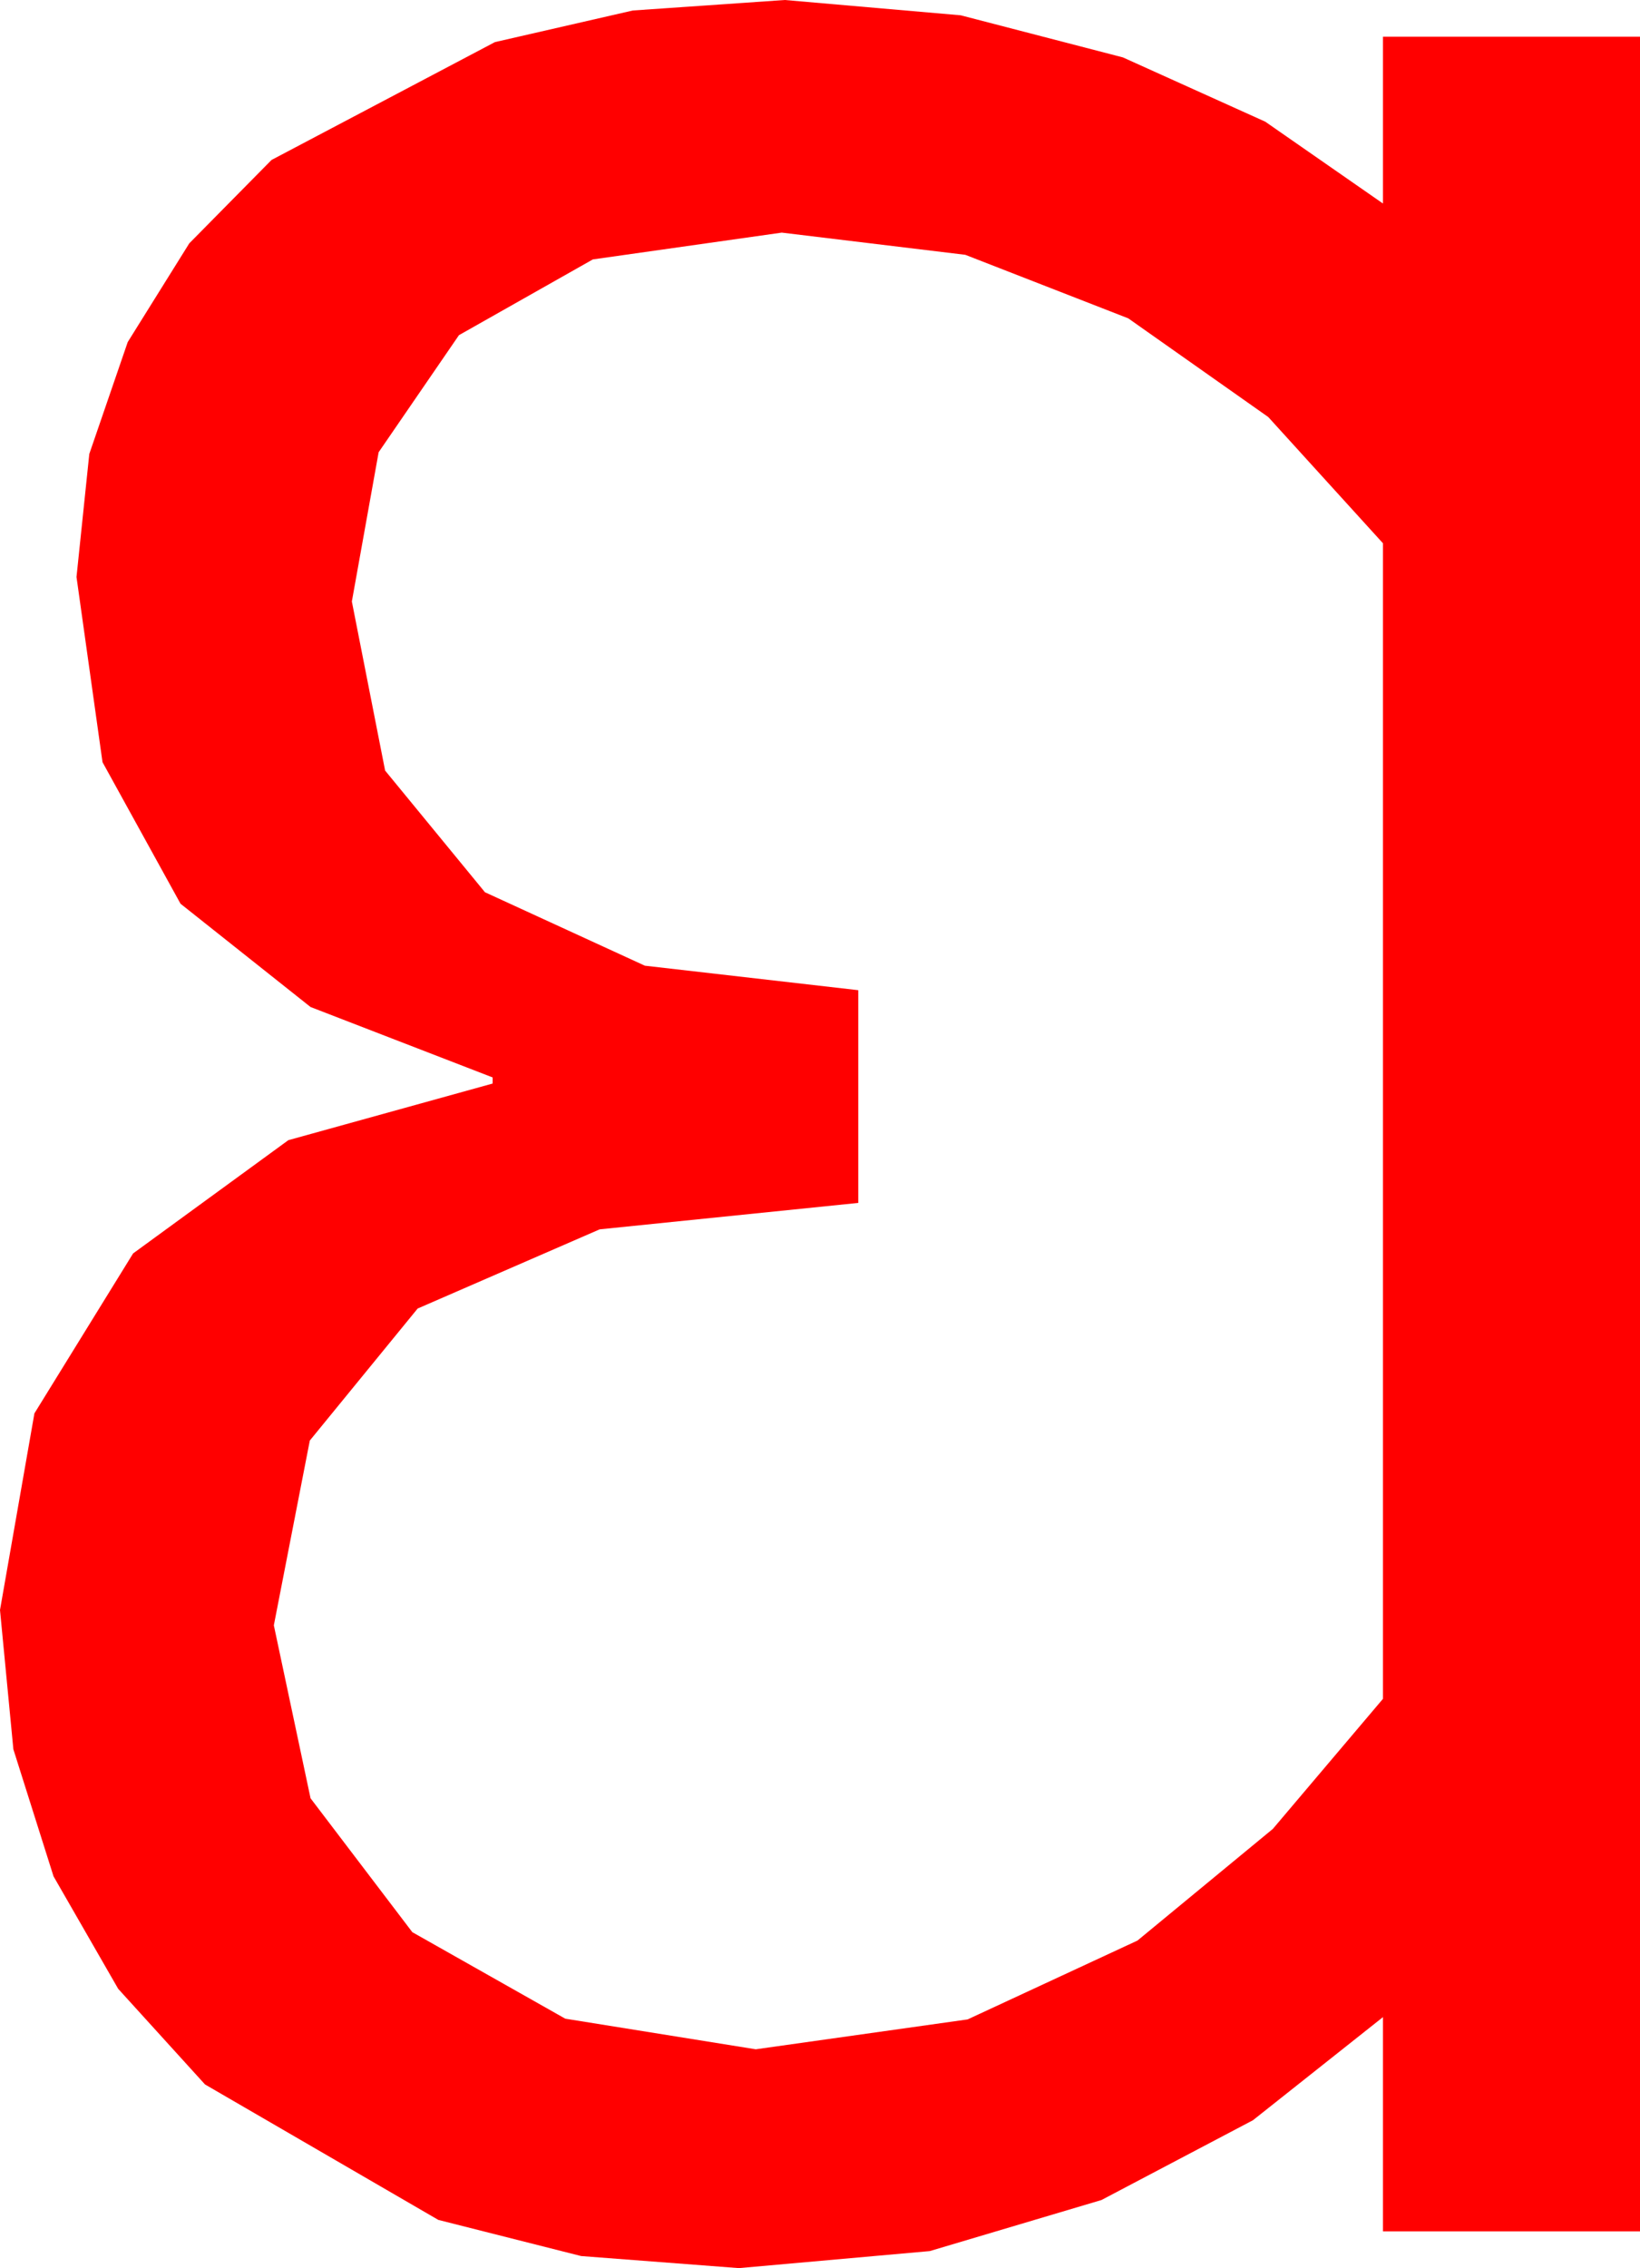 <?xml version="1.0" encoding="utf-8"?>
<!DOCTYPE svg PUBLIC "-//W3C//DTD SVG 1.1//EN" "http://www.w3.org/Graphics/SVG/1.1/DTD/svg11.dtd">
<svg width="31.406" height="43.418" xmlns="http://www.w3.org/2000/svg" xmlns:xlink="http://www.w3.org/1999/xlink" xmlns:xml="http://www.w3.org/XML/1998/namespace" version="1.1">
  <g>
    <g>
      <path style="fill:#FF0000;fill-opacity:1" d="M14.971,4.453L11.353,4.966 8.789,6.416 7.251,8.657 6.738,11.514 7.375,14.751 9.287,17.08 12.349,18.486 16.436,18.955 16.436,23.027 11.484,23.533 7.998,25.049 5.933,27.576 5.244,31.113 5.947,34.424 7.896,36.987 10.825,38.643 14.473,39.229 18.53,38.657 21.782,37.148 24.375,35.01 26.484,32.52 26.484,10.4 24.287,7.983 21.606,6.094 18.486,4.878 14.971,4.453z M15.029,0L18.398,0.293 21.504,1.099 24.229,2.329 26.484,3.896 26.484,0.703 31.406,0.703 31.406,42.715 26.484,42.715 26.484,38.613 23.994,40.587 21.094,42.114 17.805,43.092 14.15,43.418 11.129,43.187 8.394,42.495 3.926,39.902 2.263,38.071 1.025,35.918 0.256,33.486 0,30.82 0.659,27.056 2.549,23.994 5.522,21.826 9.434,20.742 9.434,20.625 5.947,19.277 3.457,17.3 1.963,14.59 1.465,11.045 1.71,8.69 2.446,6.548 3.625,4.658 5.2,3.062 9.478,0.806 12.118,0.201 15.029,0z" />
    </g>
  </g>
</svg>